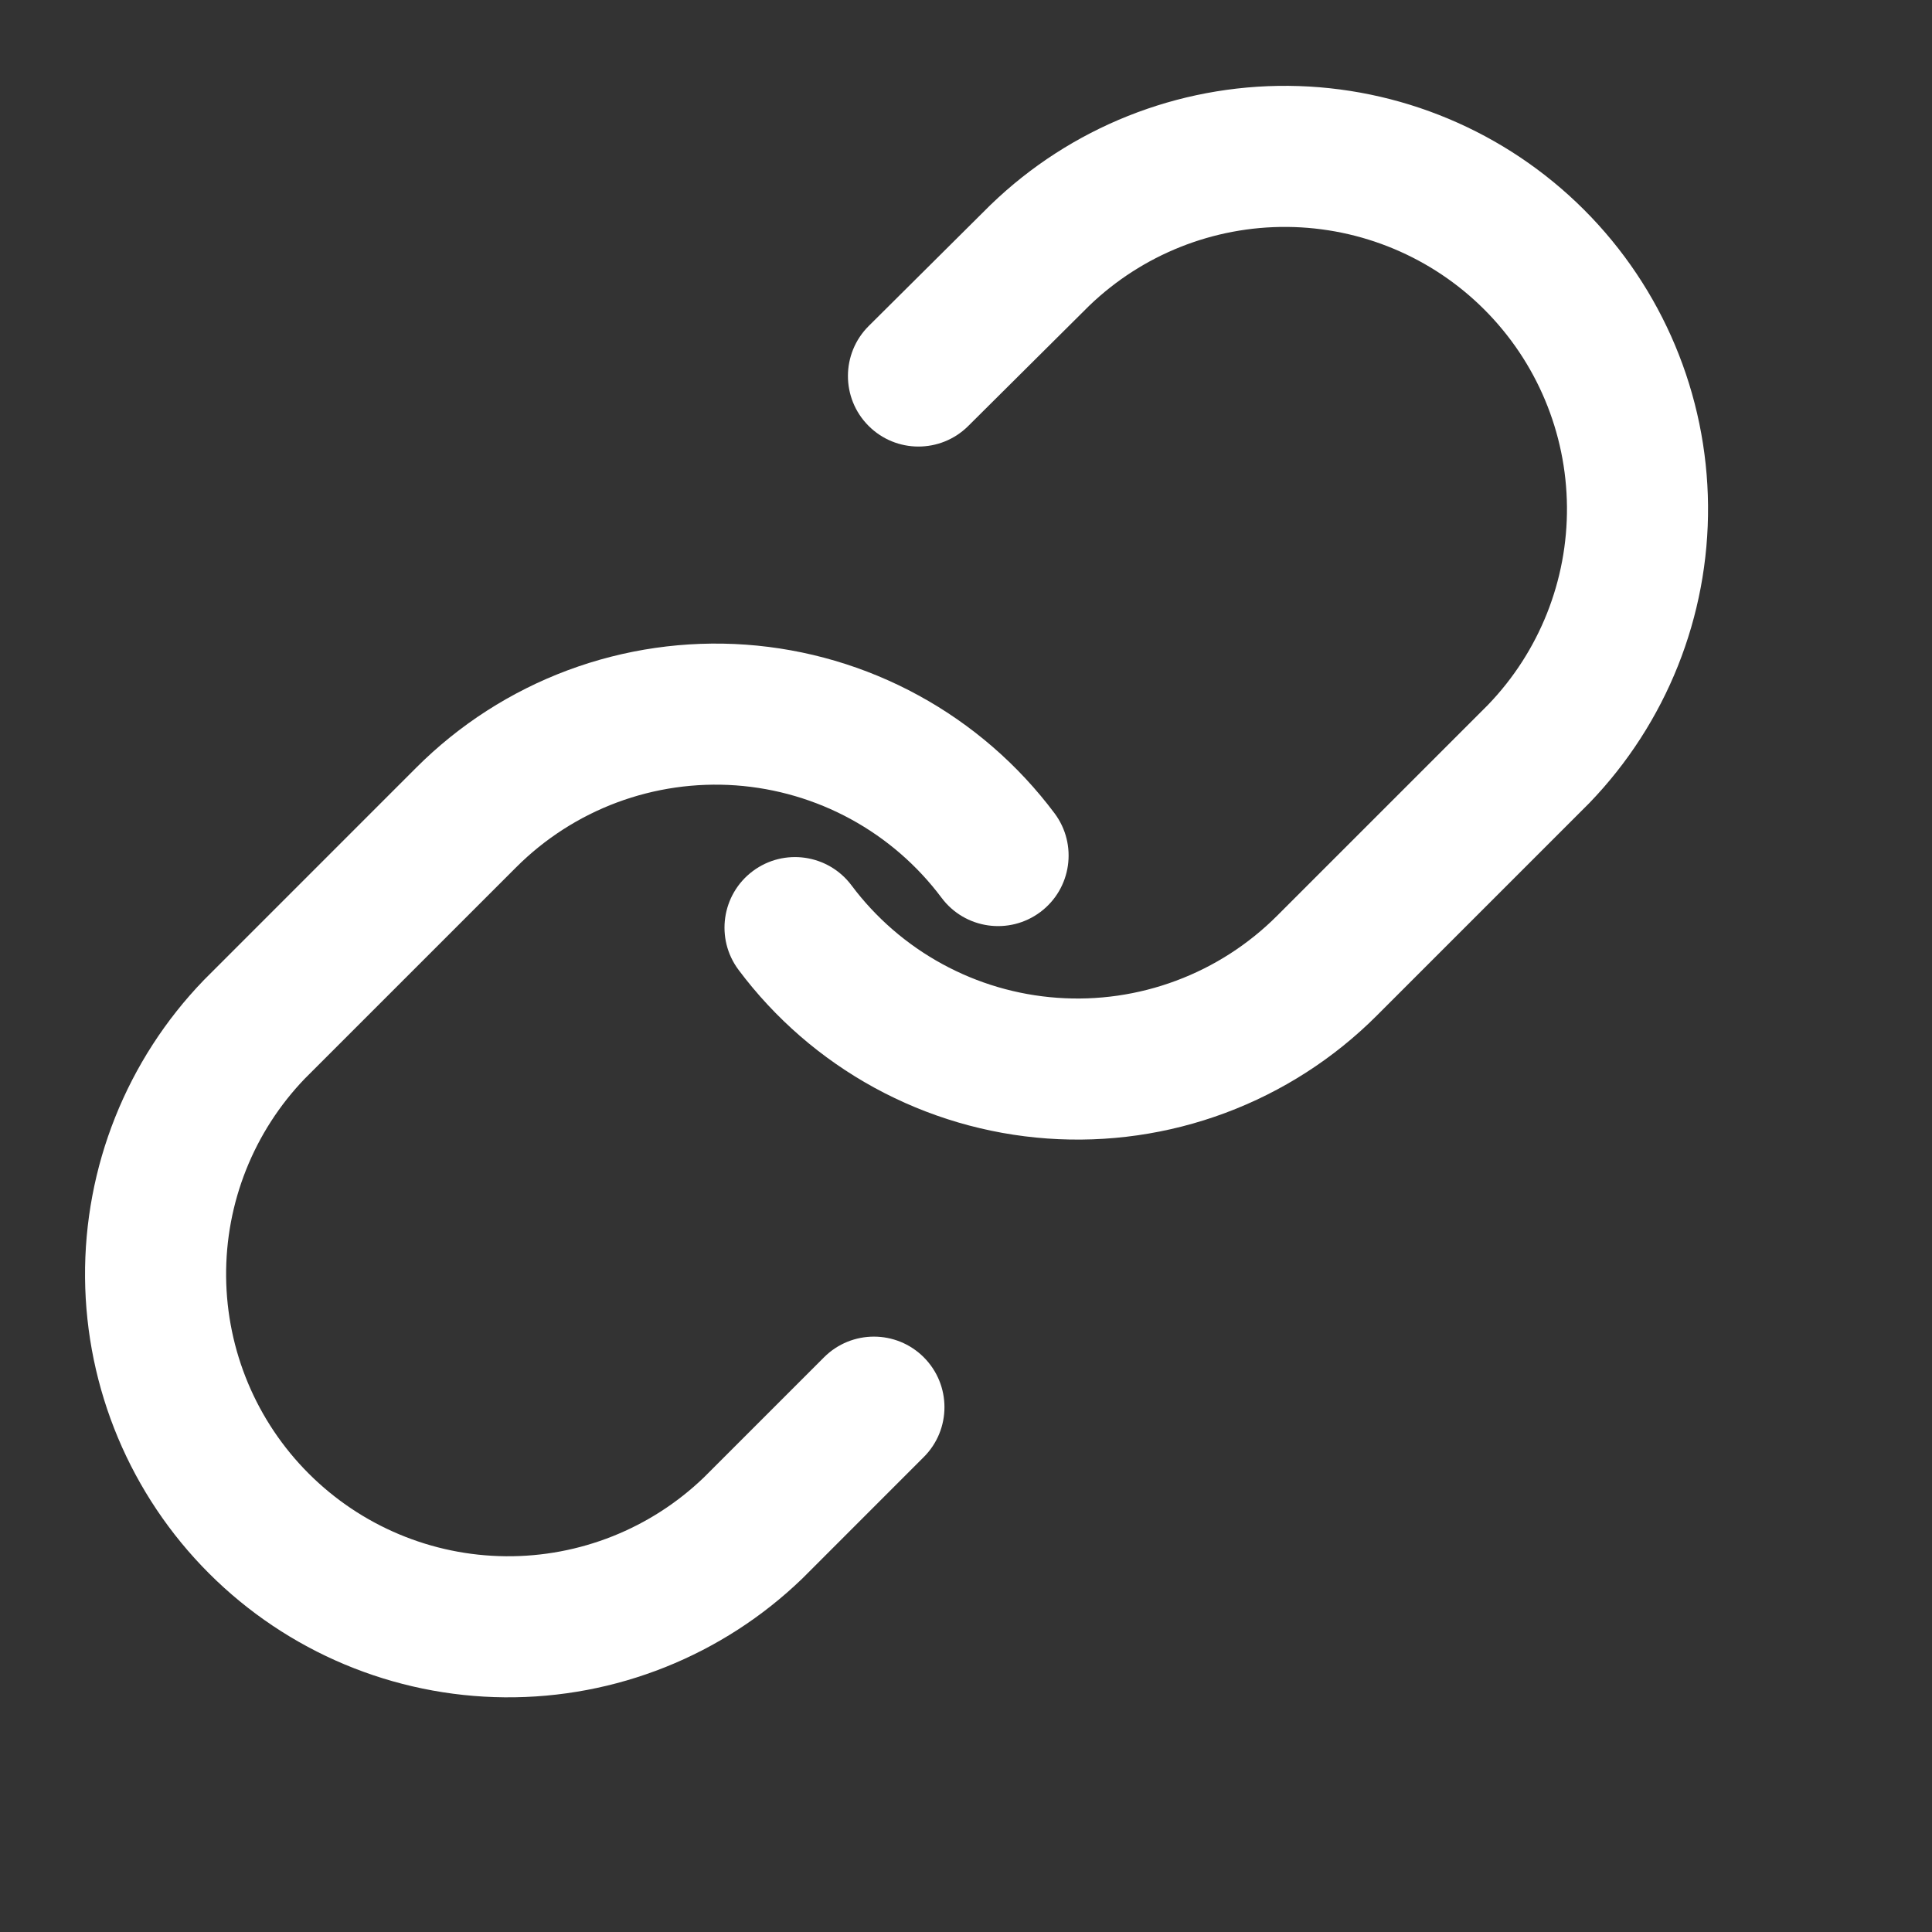 <svg width="55" height="55" viewBox="0 0 55 55" fill="none" xmlns="http://www.w3.org/2000/svg">
<rect x="0" y="0" width="55" height="55" fill="#333333" stroke="none"/>
<path fill-rule="evenodd" clip-rule="evenodd" d="M28.206 5.826C30.478 3.631 33.522 2.417 36.681 2.444C39.84 2.472 42.862 3.739 45.096 5.973C47.33 8.207 48.597 11.229 48.624 14.388C48.652 17.547 47.437 20.59 45.243 22.863L45.218 22.888L39.194 28.912C37.973 30.134 36.503 31.078 34.884 31.682C33.265 32.286 31.536 32.535 29.812 32.411C28.089 32.288 26.412 31.795 24.896 30.967C23.38 30.139 22.06 28.994 21.025 27.61C20.361 26.722 20.542 25.464 21.43 24.799C22.318 24.135 23.577 24.317 24.241 25.205C24.931 26.127 25.811 26.89 26.822 27.442C27.833 27.995 28.95 28.323 30.099 28.405C31.248 28.488 32.401 28.322 33.48 27.919C34.559 27.517 35.539 26.887 36.354 26.072L36.354 26.072L42.365 20.061C43.821 18.547 44.627 16.523 44.608 14.423C44.59 12.317 43.745 10.302 42.256 8.813C40.767 7.323 38.752 6.479 36.646 6.46C34.545 6.442 32.52 7.248 31.006 8.705L27.563 12.128C26.776 12.91 25.505 12.907 24.723 12.12C23.941 11.334 23.945 10.062 24.731 9.28L28.185 5.846L28.206 5.826Z" fill="white"/>
<path fill-rule="evenodd" clip-rule="evenodd" d="M16.162 19.081C17.78 18.478 19.51 18.229 21.233 18.352C22.957 18.476 24.633 18.968 26.149 19.797C27.666 20.625 28.986 21.77 30.021 23.153C30.685 24.041 30.504 25.3 29.616 25.964C28.727 26.628 27.469 26.447 26.805 25.559C26.115 24.637 25.235 23.873 24.224 23.321C23.213 22.769 22.095 22.441 20.947 22.358C19.798 22.276 18.645 22.442 17.565 22.844C16.486 23.247 15.506 23.877 14.692 24.692L8.68 30.703C7.224 32.217 6.419 34.24 6.437 36.341C6.456 38.447 7.3 40.462 8.79 41.951C10.279 43.44 12.294 44.285 14.4 44.303C16.5 44.322 18.524 43.516 20.038 42.06L23.459 38.639C24.243 37.855 25.514 37.855 26.298 38.639C27.083 39.424 27.083 40.695 26.298 41.479L22.865 44.913L22.84 44.938C20.567 47.132 17.524 48.347 14.365 48.319C11.206 48.292 8.184 47.025 5.95 44.791C3.716 42.557 2.449 39.535 2.421 36.376C2.394 33.217 3.608 30.173 5.803 27.901L5.828 27.876L11.851 21.852C11.852 21.852 11.851 21.852 11.851 21.852C13.073 20.63 14.543 19.685 16.162 19.081Z" fill="white"/>
</svg>

